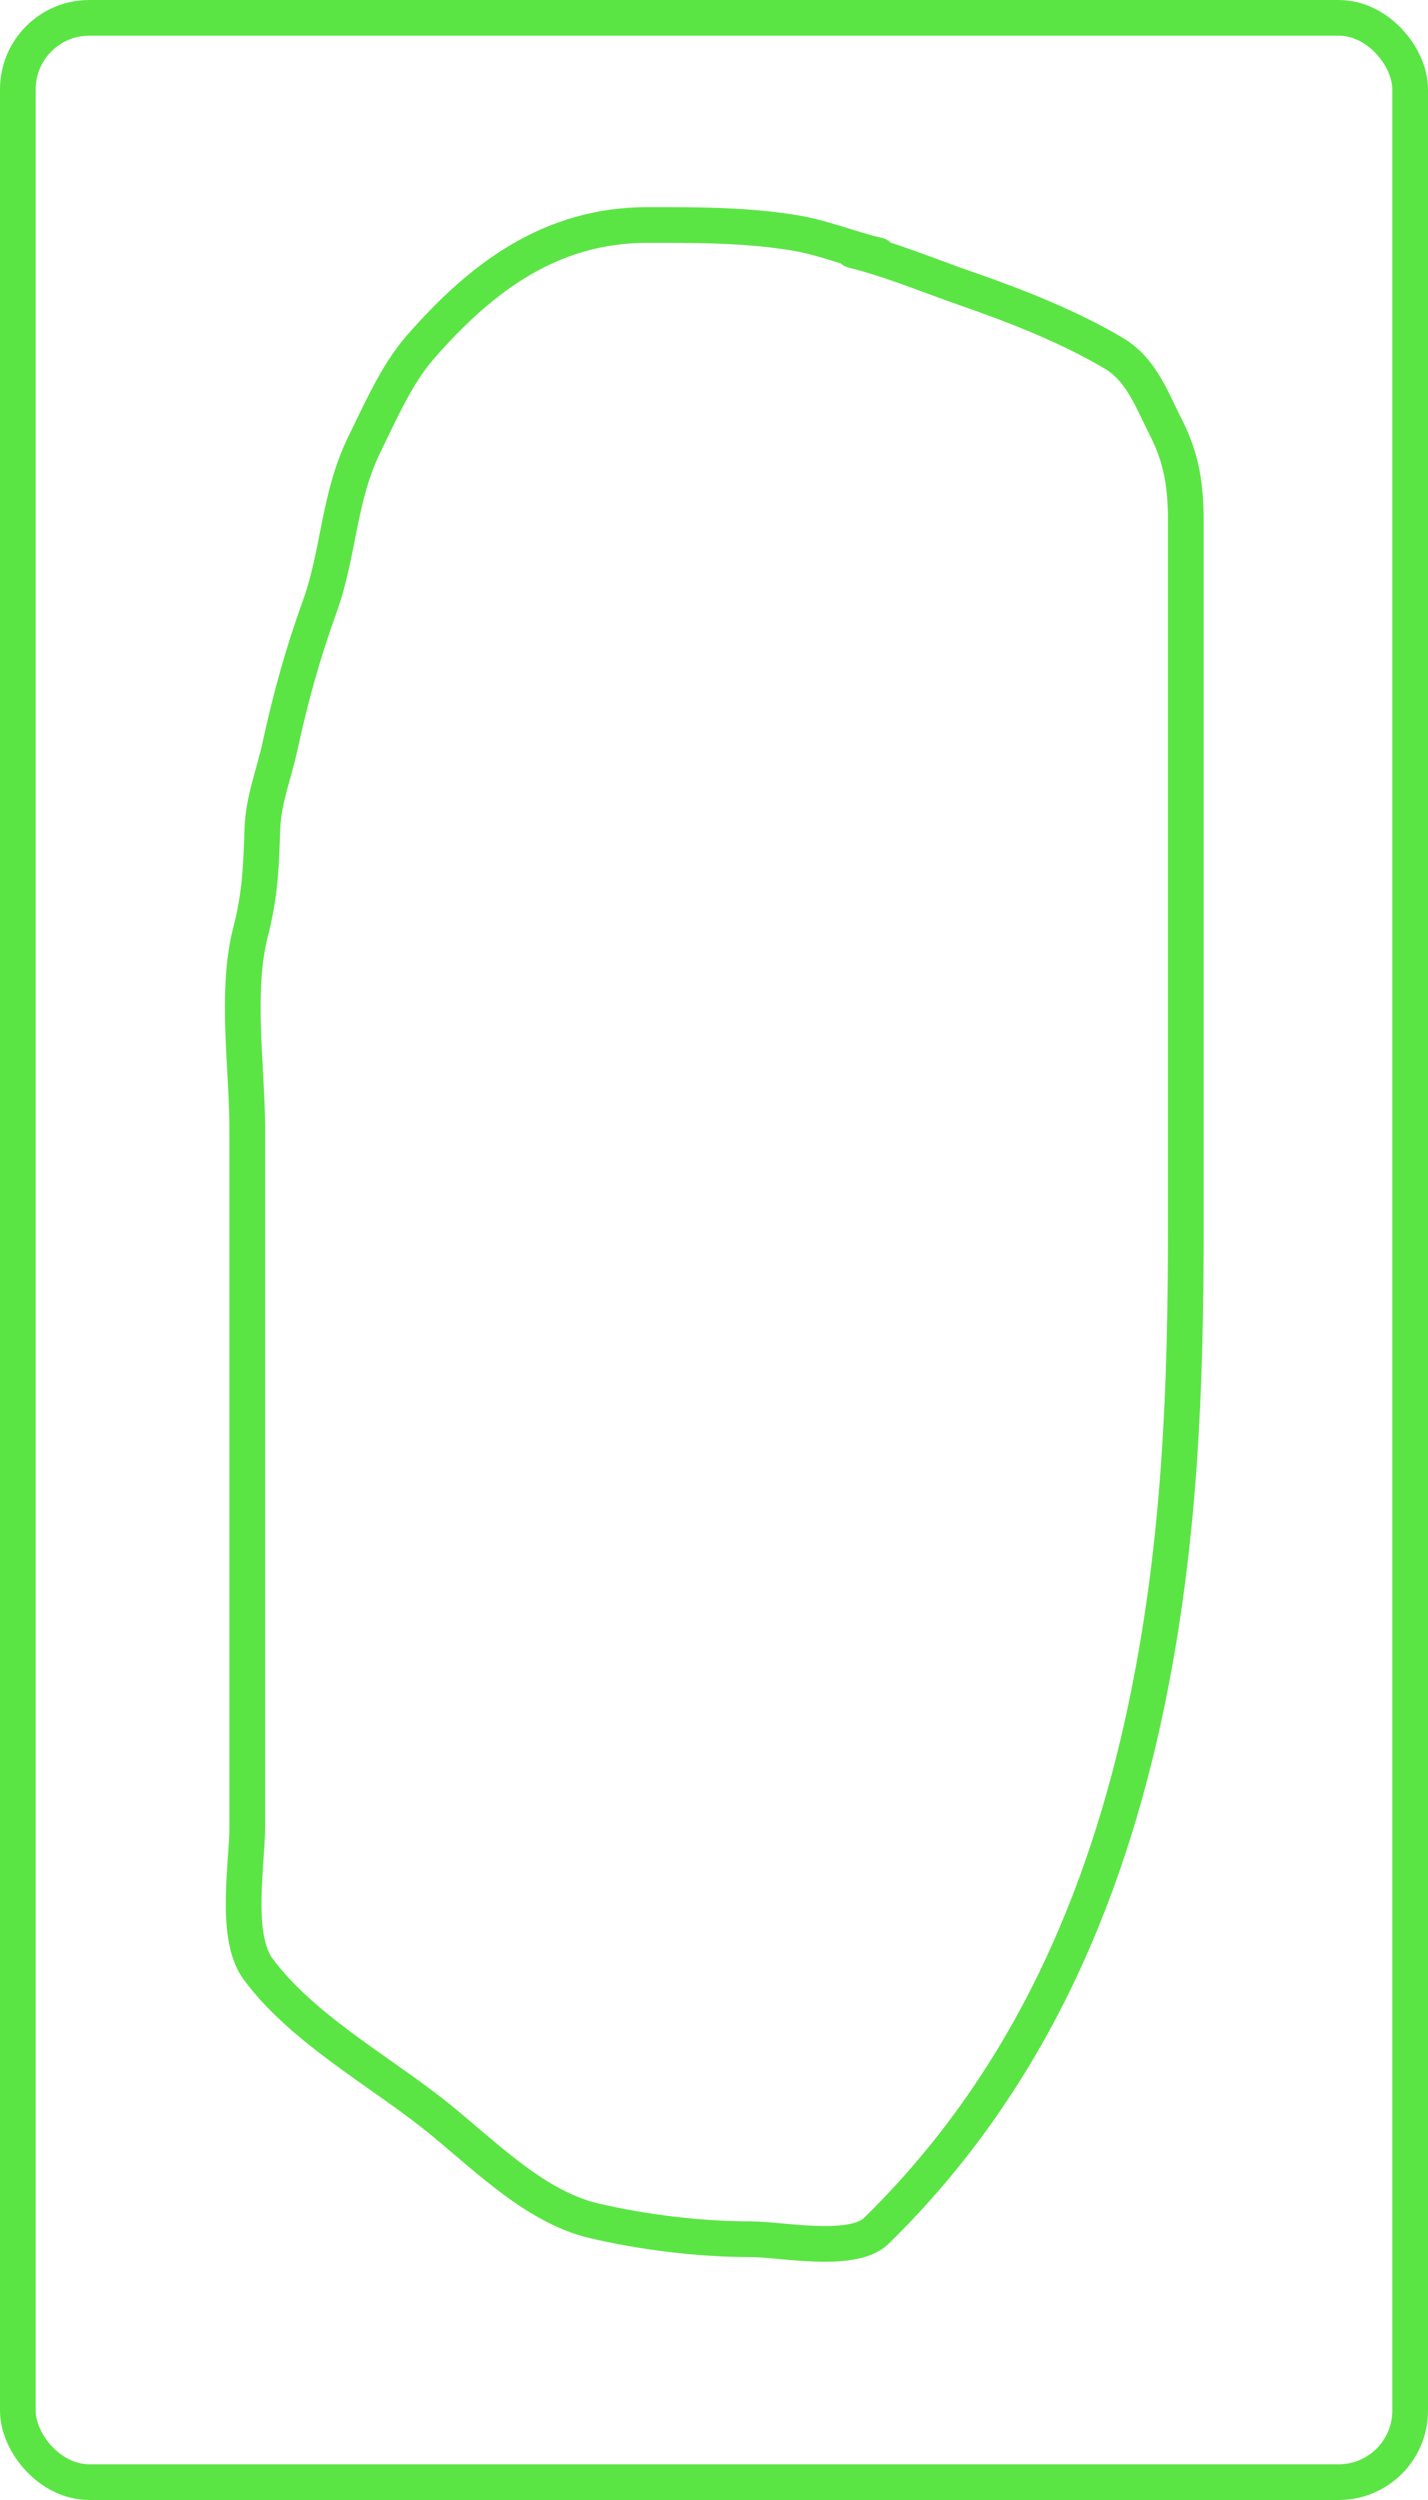 <svg width="400" height="700" viewBox="0 0 400 700" fill="none" xmlns="http://www.w3.org/2000/svg">
<rect x="5" y="5" width="390" height="690" rx="20" fill="white"/>
<g filter="url(#filter0_d_105_777)">
<path d="M245.944 67.481C238.579 65.844 230.942 62.624 223.014 61.277C209.318 58.952 195.237 59 181.394 59C154.59 59 135.122 73.264 117.709 93.238C111.067 100.857 106.521 111.383 102.082 120.408C94.776 135.265 95.003 150.799 89.518 165.954C84.879 178.77 81.31 191.593 78.446 204.903C76.784 212.624 73.761 220.032 73.498 227.99C73.145 238.696 72.853 246.607 70.2 256.888C65.877 273.64 69.258 294.913 69.258 312.093C69.258 326.934 69.258 341.776 69.258 356.617C69.258 406.953 69.258 457.289 69.258 507.625C69.258 517.926 65.544 538.211 72.32 547.359C84.326 563.567 105.093 575.188 120.85 587.487C134.315 597.996 149.054 613.745 166.317 617.798C180.258 621.071 195.961 622.981 210.292 622.981C218.803 622.981 238.81 627.143 245.472 620.625C286.904 580.094 309.697 528.924 321.33 472.523C330.57 427.723 332.166 384.601 332.166 339.106C332.166 291.44 332.166 243.774 332.166 196.108C332.166 178.204 332.166 160.3 332.166 142.396C332.166 132.275 331.122 124.529 326.512 115.54C322.672 108.052 319.783 99.574 312.063 94.965C299.74 87.608 284.525 81.615 270.915 76.904C260.184 73.189 249.942 68.834 238.876 66.067" stroke="#5BE545" stroke-width="10" stroke-linecap="round"/>
</g>
<rect x="5" y="5" width="390" height="690" rx="20" stroke="#5BE545" stroke-width="10"/>
<defs>
<filter id="filter0_d_105_777" x="58.999" y="54" width="282.167" height="583.29" filterUnits="userSpaceOnUse" color-interpolation-filters="sRGB">
<feFlood flood-opacity="0" result="BackgroundImageFix"/>
<feColorMatrix in="SourceAlpha" type="matrix" values="0 0 0 0 0 0 0 0 0 0 0 0 0 0 0 0 0 0 127 0" result="hardAlpha"/>
<feOffset dy="4"/>
<feGaussianBlur stdDeviation="2"/>
<feComposite in2="hardAlpha" operator="out"/>
<feColorMatrix type="matrix" values="0 0 0 0 0 0 0 0 0 0 0 0 0 0 0 0 0 0 0.25 0"/>
<feBlend mode="normal" in2="BackgroundImageFix" result="effect1_dropShadow_105_777"/>
<feBlend mode="normal" in="SourceGraphic" in2="effect1_dropShadow_105_777" result="shape"/>
</filter>
</defs>
</svg>
